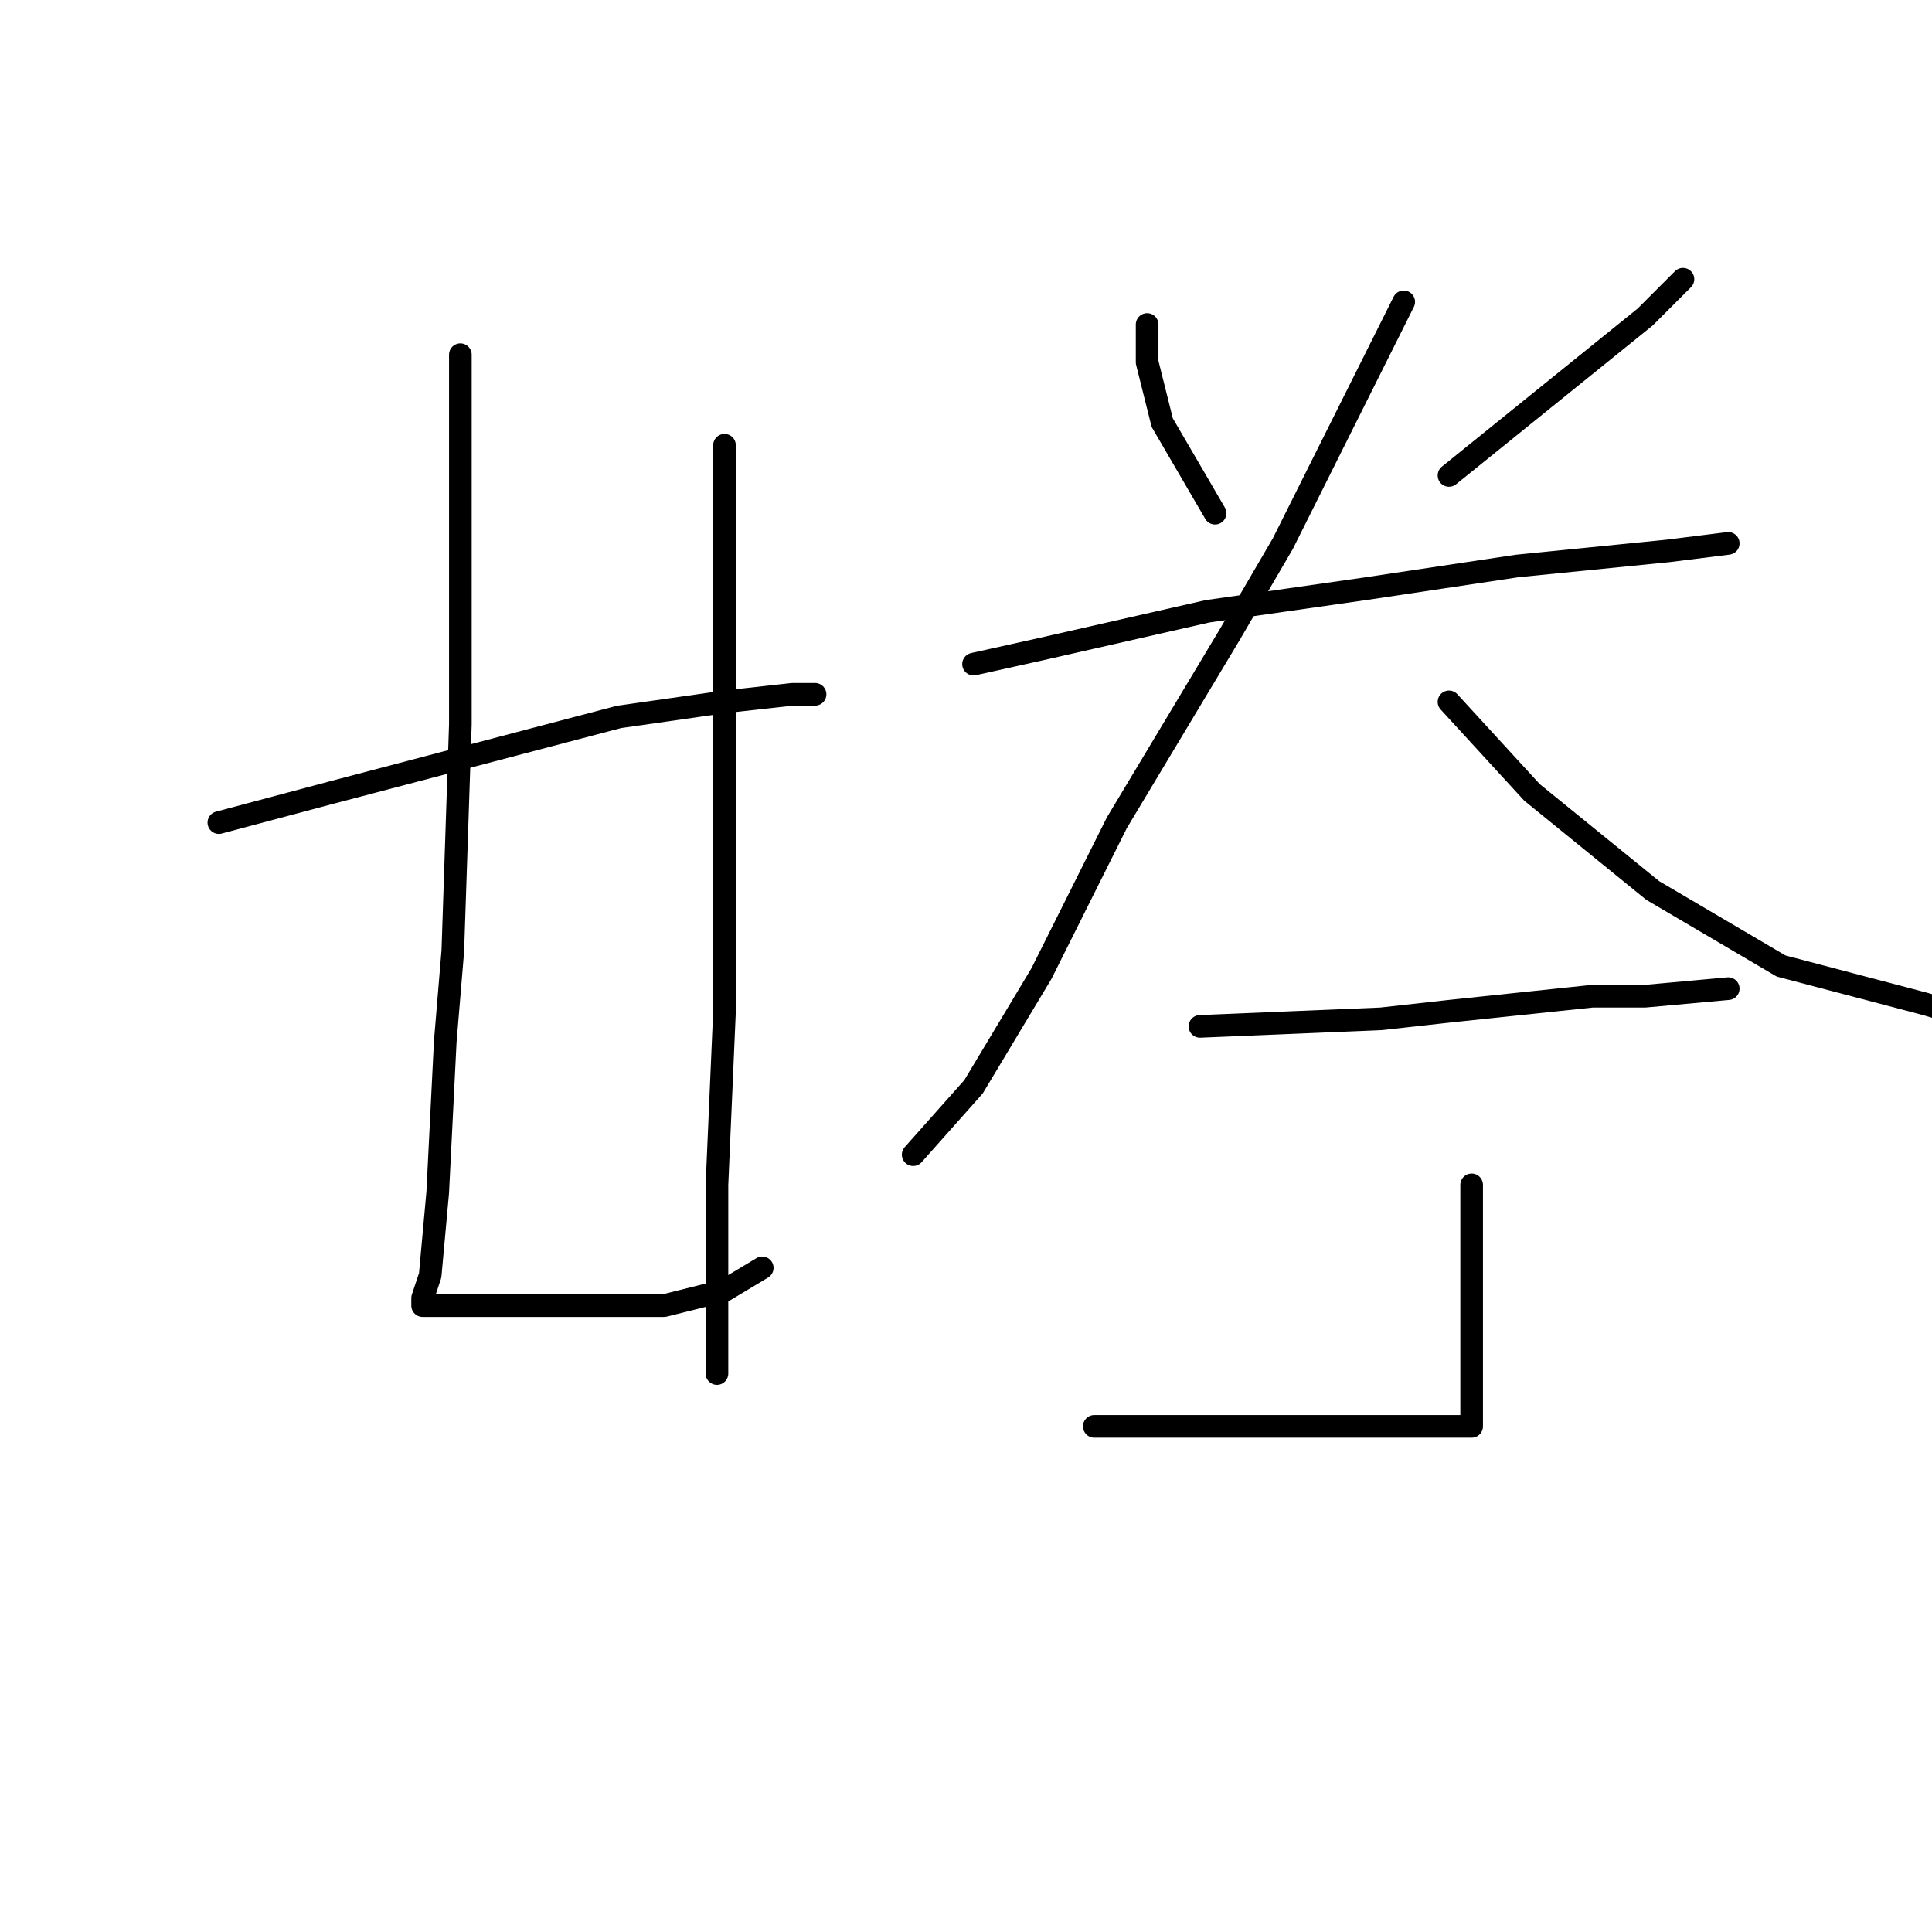 <?xml version="1.0" standalone="no"?>
    <svg width="256" height="256" xmlns="http://www.w3.org/2000/svg" version="1.1">
    <polyline stroke="black" stroke-width="3" stroke-linecap="round" fill="transparent" stroke-linejoin="round" points="29 109 44 105 63 100 82 95 96 93 105 92 108 92 108 92 " />
        <polyline stroke="black" stroke-width="3" stroke-linecap="round" fill="transparent" stroke-linejoin="round" points="61 47 61 66 61 96 60 126 59 138 58 158 57 169 56 172 56 173 60 173 69 173 79 173 88 173 96 171 101 168 101 168 " />
        <polyline stroke="black" stroke-width="3" stroke-linecap="round" fill="transparent" stroke-linejoin="round" points="96 59 96 69 96 91 96 120 96 134 95 157 95 174 95 182 95 182 " />
        <polyline stroke="black" stroke-width="3" stroke-linecap="round" fill="transparent" stroke-linejoin="round" points="152 43 152 48 154 56 161 68 161 68 " />
        <polyline stroke="black" stroke-width="3" stroke-linecap="round" fill="transparent" stroke-linejoin="round" points="223 37 218 42 192 63 192 63 " />
        <polyline stroke="black" stroke-width="3" stroke-linecap="round" fill="transparent" stroke-linejoin="round" points="129 88 138 86 160 81 181 78 201 75 221 73 229 72 229 72 " />
        <polyline stroke="black" stroke-width="3" stroke-linecap="round" fill="transparent" stroke-linejoin="round" points="186 40 170 72 163 84 148 109 138 129 129 144 121 153 121 153 " />
        <polyline stroke="black" stroke-width="3" stroke-linecap="round" fill="transparent" stroke-linejoin="round" points="192 93 203 105 219 118 236 128 255 133 272 138 272 138 " />
        <polyline stroke="black" stroke-width="3" stroke-linecap="round" fill="transparent" stroke-linejoin="round" points="159 136 183 135 192 134 211 132 218 132 229 131 229 131 " />
        <polyline stroke="black" stroke-width="3" stroke-linecap="round" fill="transparent" stroke-linejoin="round" points="195 157 195 170 195 182 195 188 195 189 188 189 163 189 145 189 145 189 " />
        </svg>